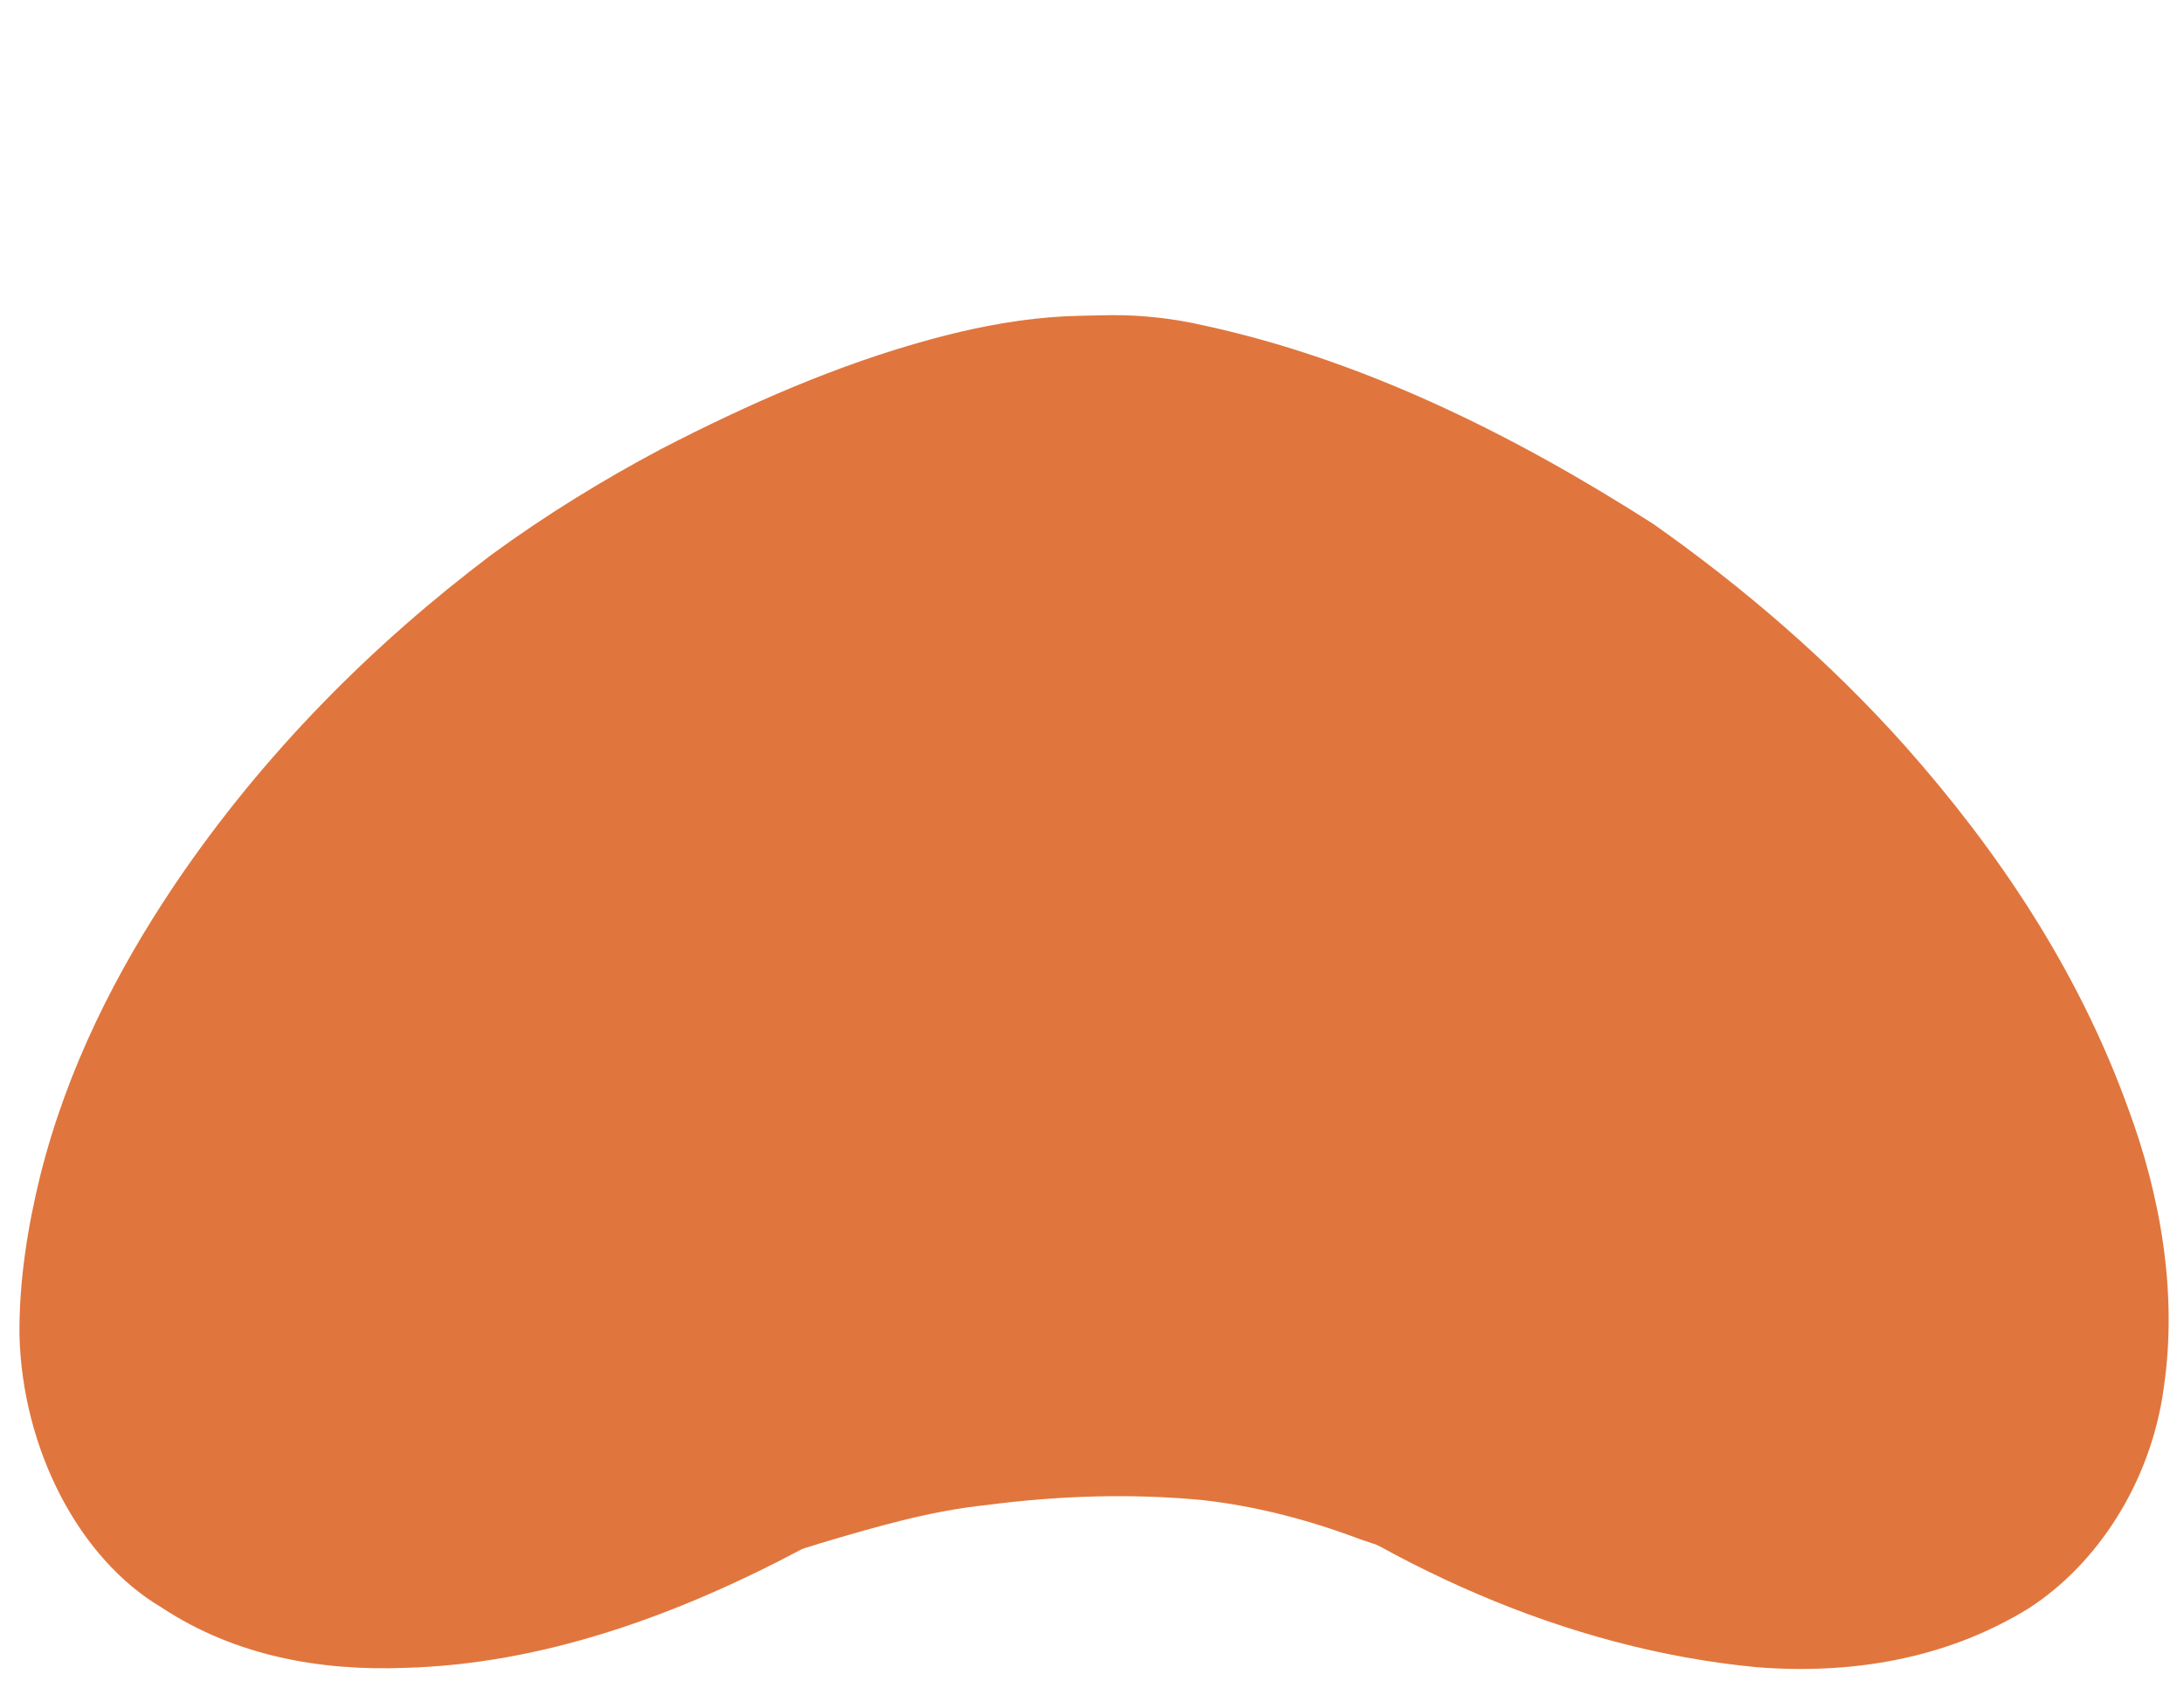 <?xml version="1.0" encoding="UTF-8" standalone="no"?>
<svg
   xmlns:dc="http://purl.org/dc/elements/1.1/"
   xmlns:cc="http://creativecommons.org/ns#"
   xmlns:rdf="http://www.w3.org/1999/02/22-rdf-syntax-ns#"
   xmlns:svg="http://www.w3.org/2000/svg"
   xmlns="http://www.w3.org/2000/svg"
   id="svg8"
   version="1.1"
   viewBox="0 0 300 220"
   height="816"
   width="1056">
  <defs
     id="defs2" />
  <g
     id="layer1">
    <g
       id="g5366">
      <g
         id="g5189"
         transform="matrix(1.022,0,0,1.087,-0.937,-18.908)">
        <g
           id="g5153">
          <g
             id="g5118">
            <g
               id="g5084">
              <g
                 id="g5051">
                <g
                   id="g5019">
                  <g
                     id="g4988">
                    <g
                       id="g4958">
                      <g
                         id="g4929">
                        <g
                           id="g4901">
                          <g
                             id="g4874">
                            <g
                               id="g4848">
                              <g
                                 id="g4823">
                                <g
                                   id="g4799">
                                <g
                                   id="g4776">
                                <g
                                   id="g4754">
                                <g
                                   id="g4733">
                                <g
                                   id="g4713">
                                <g
                                   id="g4694">
                                <g
                                   id="g4676">
                                <g
                                   id="g4659">
                                <g
                                   id="g4643">
                                <g
                                   id="g4628">
                                <g
                                   id="g4614">
                                <g
                                   id="g4601">
                                <g
                                   id="g4589">
                                <g
                                   id="g4578">
                                <g
                                   id="g4568">
                                <g
                                   id="g4559">
                                <g
                                   id="g4551">
                                <g
                                   id="g4544">
                                <g
                                   id="g4538">
                                <g
                                   id="g4533">
                                <g
                                   id="g4529">
                                <g
                                   id="g5241"
                                   transform="matrix(1,0,0,1.167,0,-37.167)">
                                <g
                                   id="g4526">
                                <g
                                   id="g5222">
                                <g
                                   id="g5214">
                                <g
                                   id="g5207">
                                <g
                                   id="g5201">
                                <g
                                   id="g5196">
                                <g
                                   id="g5192">
                                <path
                                   transform="rotate(-30)"
                                   style="fill:#e0763d;fill-opacity:1;stroke:none;stroke-width:1.704;stroke-linecap:round;stroke-linejoin:round;stroke-miterlimit:4;stroke-dasharray:none;stroke-opacity:1"
                                   d="m 6.922,121.957 c -18.586,0.42 -37.239,3.279 -54.748,9.658 -11.411,4.186 -22.421,9.952 -31.398,18.249 -4.271,3.988 -8.178,8.459 -11.053,13.567 -5.814,10.865 -5.187,24.925 1.828,35.101 5.968,9.546 15.125,16.647 24.934,21.926 16.274,8.958 34.616,13.449 52.955,15.629 24.481,2.787 49.727,0.897 73.058,-7.301 13.042,-4.802 24.088,-13.54 34.619,-22.38 5.825,-4.937 11.87,-9.935 15.851,-16.558 3.607,-7.104 3.547,-15.689 0.879,-23.09 -3.036,-8.279 -8.82,-15.31 -15.533,-20.911 -8.337,-6.885 -18.378,-11.323 -28.613,-14.57 -12.159,-3.867 -24.754,-6.209 -37.392,-7.839 -8.422,-1.006 -16.904,-1.552 -25.387,-1.481 z"
                                   id="path4493" />
                                </g>
                                </g>
                                </g>
                                </g>
                                </g>
                                </g>
                                </g>
                                <path
                                   transform="rotate(30)"
                                   style="fill:#e0763d;fill-opacity:1;stroke:none;stroke-width:1.704;stroke-linecap:round;stroke-linejoin:round;stroke-miterlimit:4;stroke-dasharray:none;stroke-opacity:1"
                                   d="m 242.646,-25.98 c -21.401,1.023 -42.893,4.204 -63.08,11.599 -15.527,5.505 -29.15,16.877 -36.38,31.789 -4.664,9.852 -4.854,22.012 0.543,31.619 4.826,8.632 12.76,15.055 21.239,19.894 23.396,13.371 50.384,19.635 77.196,20.304 25.448,0.669 51.267,-3.889 74.316,-14.91 11.202,-5.534 21.592,-13.343 28.567,-23.843 5.572,-8.713 7.444,-20.053 3.75,-29.853 -3.513,-9.801 -10.845,-17.787 -19.247,-23.717 -13.463,-9.738 -29.394,-15.465 -45.521,-18.972 -13.584,-2.899 -27.509,-4.012 -41.384,-3.909 z"
                                   id="path4493-6" />
                                </g>
                                </g>
                                </g>
                                </g>
                                </g>
                                </g>
                                </g>
                                </g>
                                </g>
                                </g>
                                </g>
                                </g>
                                </g>
                                </g>
                                </g>
                                </g>
                                </g>
                                </g>
                                </g>
                                </g>
                                </g>
                                </g>
                              </g>
                            </g>
                          </g>
                        </g>
                      </g>
                    </g>
                  </g>
                </g>
              </g>
            </g>
          </g>
        </g>
      </g>
      <path
         style="fill:#e0763d;fill-opacity:1;stroke:none;stroke-width:2.147;stroke-linecap:round;stroke-linejoin:round;stroke-miterlimit:4;stroke-dasharray:none;stroke-opacity:1"
         d="M 79.67 151.488 C 73.978 154.392 68.571 157.833 63.386 161.56 C 60.43 163.846 58.037 166.829 56.368 170.168 C 55.355 171.976 54.466 173.992 54.654 176.113 C 54.767 178.827 55.498 181.486 56.508 183.996 C 58.838 189.374 63.221 193.759 68.459 196.339 C 77.915 201.871 88.235 206.108 99.074 207.928 C 103.691 208.513 108.339 207.506 112.702 206.042 C 120.183 203.834 127.72 201.609 135.507 200.802 C 145.29 199.525 155.218 199.183 165.049 200.11 C 172.498 200.927 179.798 202.846 186.802 205.488 C 190.74 206.83 194.739 208.279 198.941 208.422 C 203.33 208.293 207.472 206.681 211.611 205.377 C 219.091 202.901 226.551 200.044 233.117 195.613 C 237.502 192.667 241.632 189.11 244.351 184.519 C 247.301 179.482 247.051 172.819 243.879 167.942 C 241.803 164.609 238.605 162.206 235.416 160.012 C 230.913 156.93 225.996 154.53 221.125 152.096 C 219.515 151.672 217.929 152.403 216.41 152.85 C 208.807 155.502 201.263 158.316 193.698 161.072 C 179.881 166.137 166.079 171.244 152.271 176.334 C 146.639 175.033 141.153 173.187 135.686 171.325 C 128.96 168.998 122.27 166.567 115.55 164.223 C 103.638 159.979 91.725 155.736 79.812 151.492 C 79.765 151.485 79.718 151.486 79.67 151.488 z "
         id="path5317" />
    </g>
  </g>
</svg>
